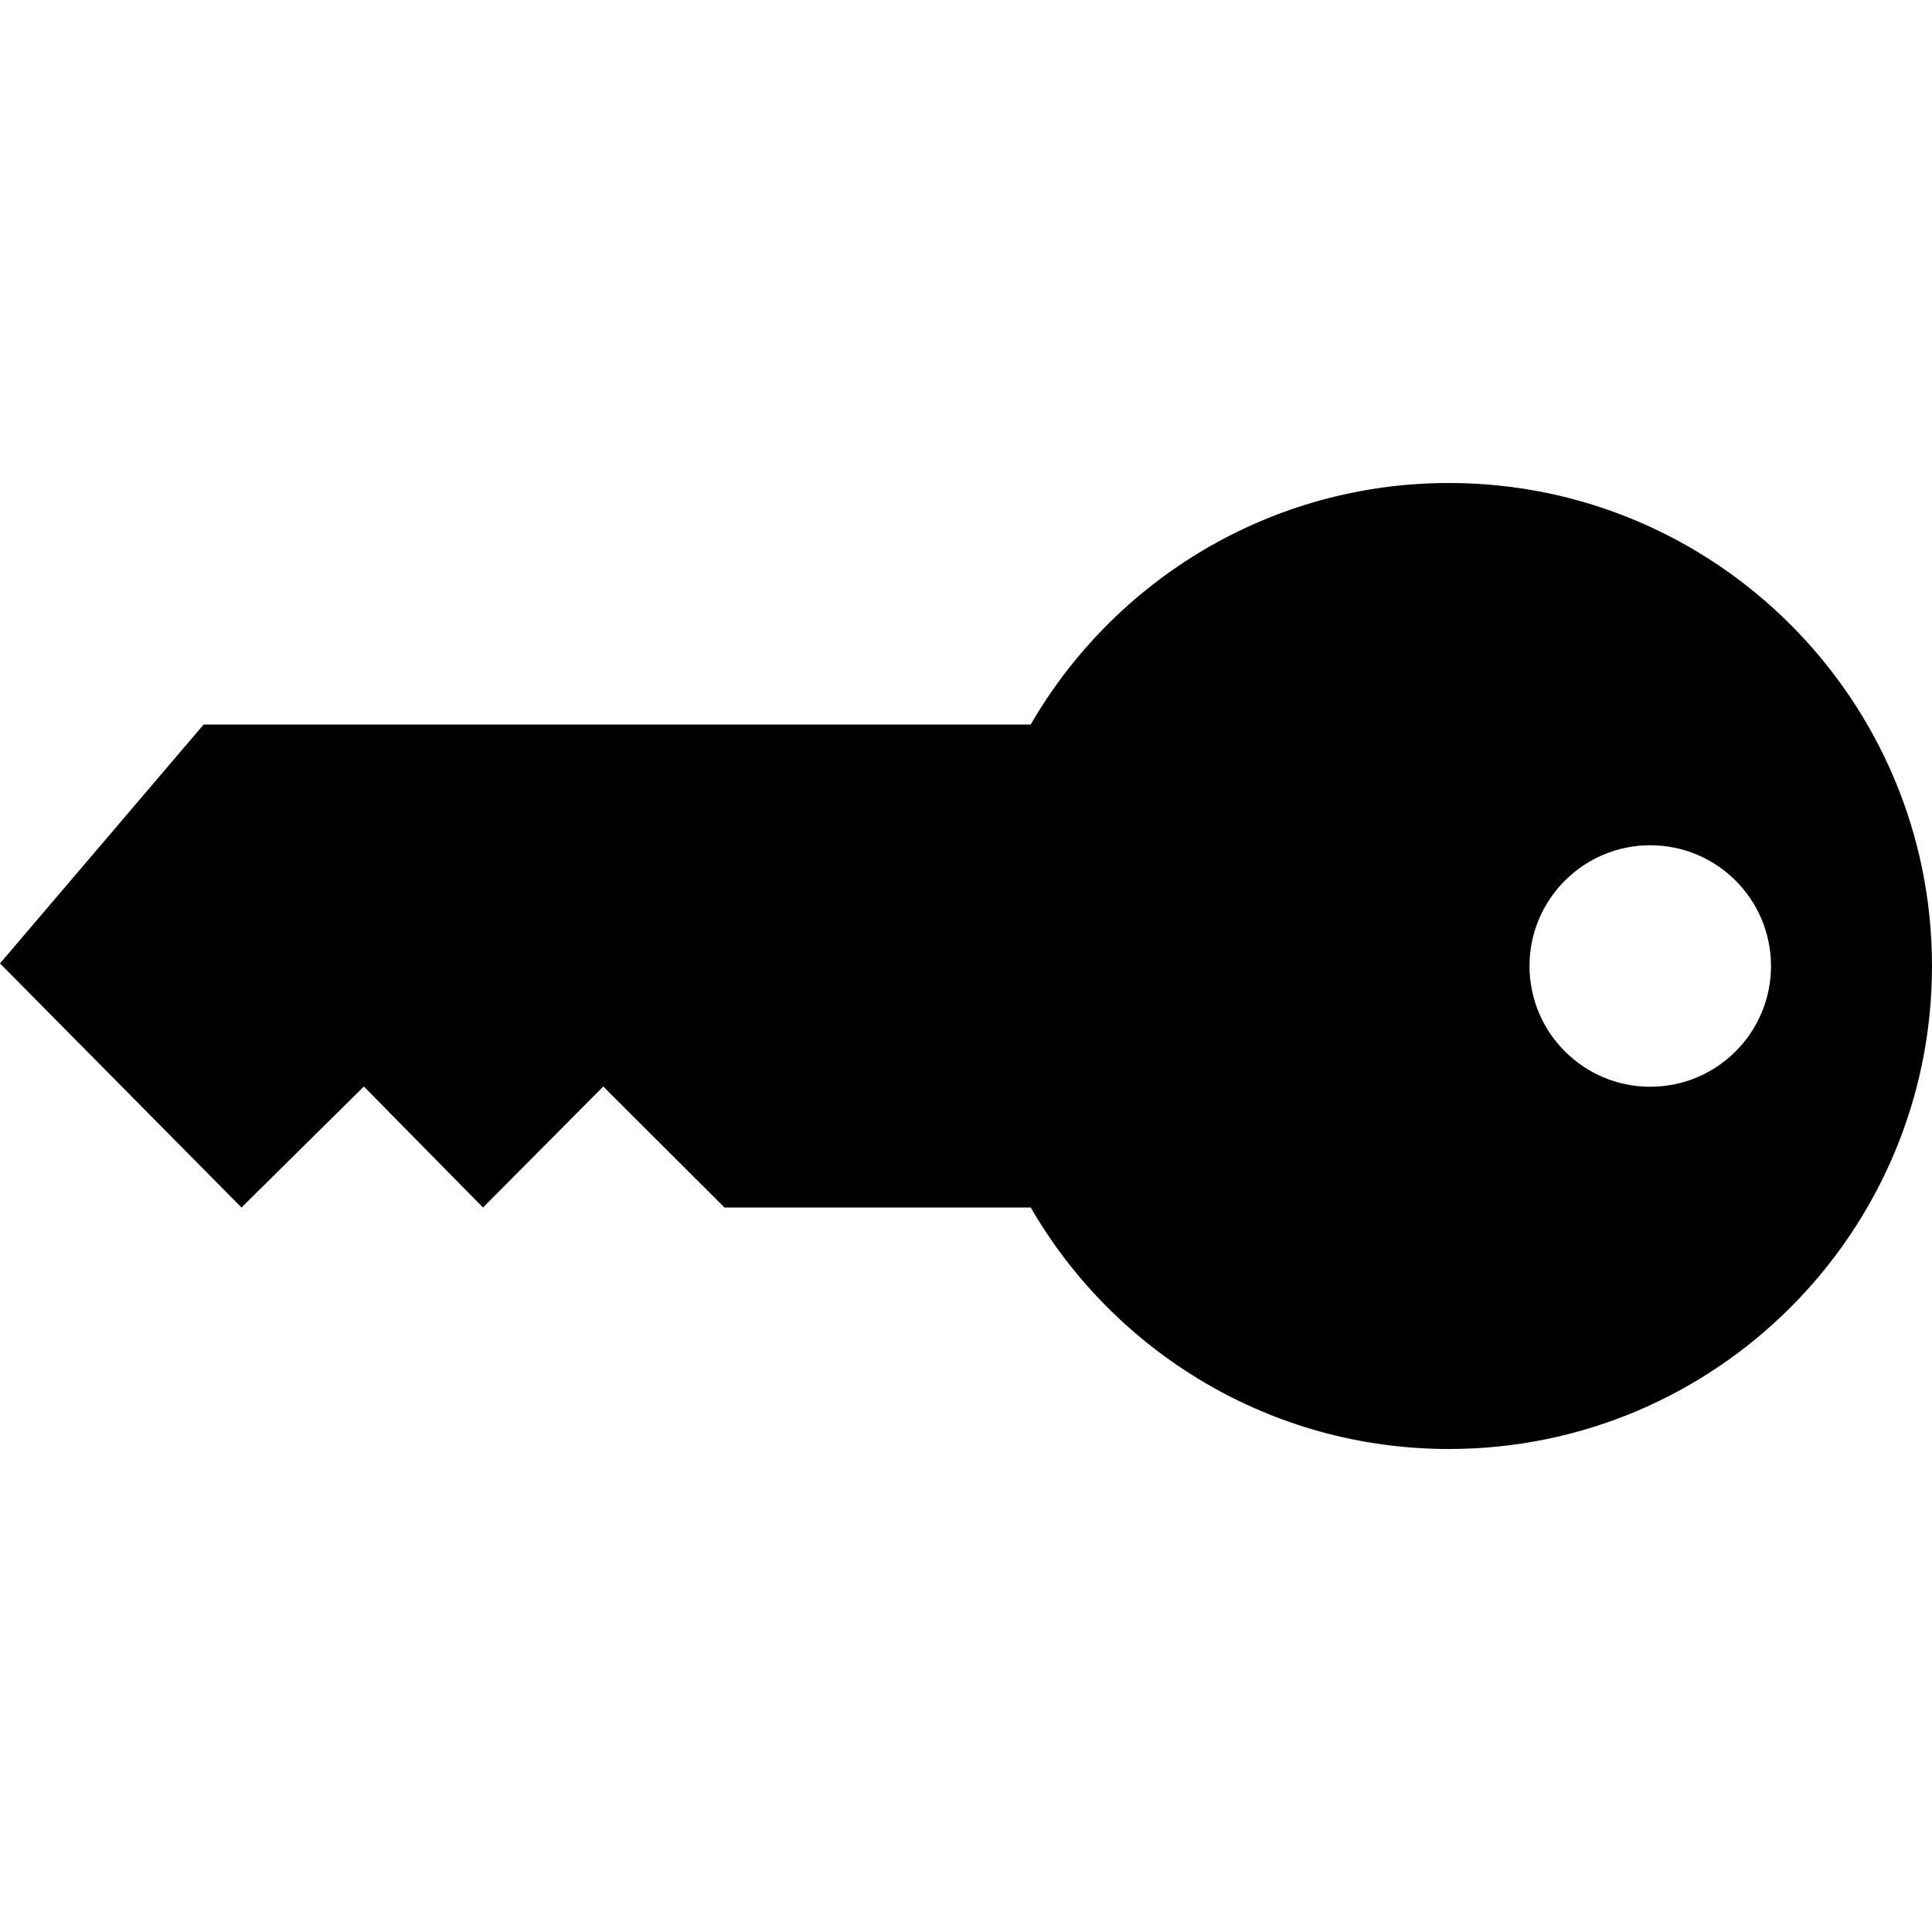 <svg viewBox="0 0 24 24" xmlns="http://www.w3.org/2000/svg" fill-rule="evenodd" clip-rule="evenodd"><path d="M12.804 9c1.038-1.793 2.977-3 5.196-3 3.311 0 6 2.689 6 6s-2.689 6-6 6c-2.219 0-4.158-1.207-5.196-3h-3.804l-1.506-1.503-1.494 1.503-1.48-1.503-1.52 1.503-3-3.032 2.53-2.968h10.274zm7.696 1.5c.828 0 1.5.672 1.5 1.5s-.672 1.5-1.5 1.5-1.5-.672-1.5-1.5.672-1.5 1.5-1.5z"/></svg>
